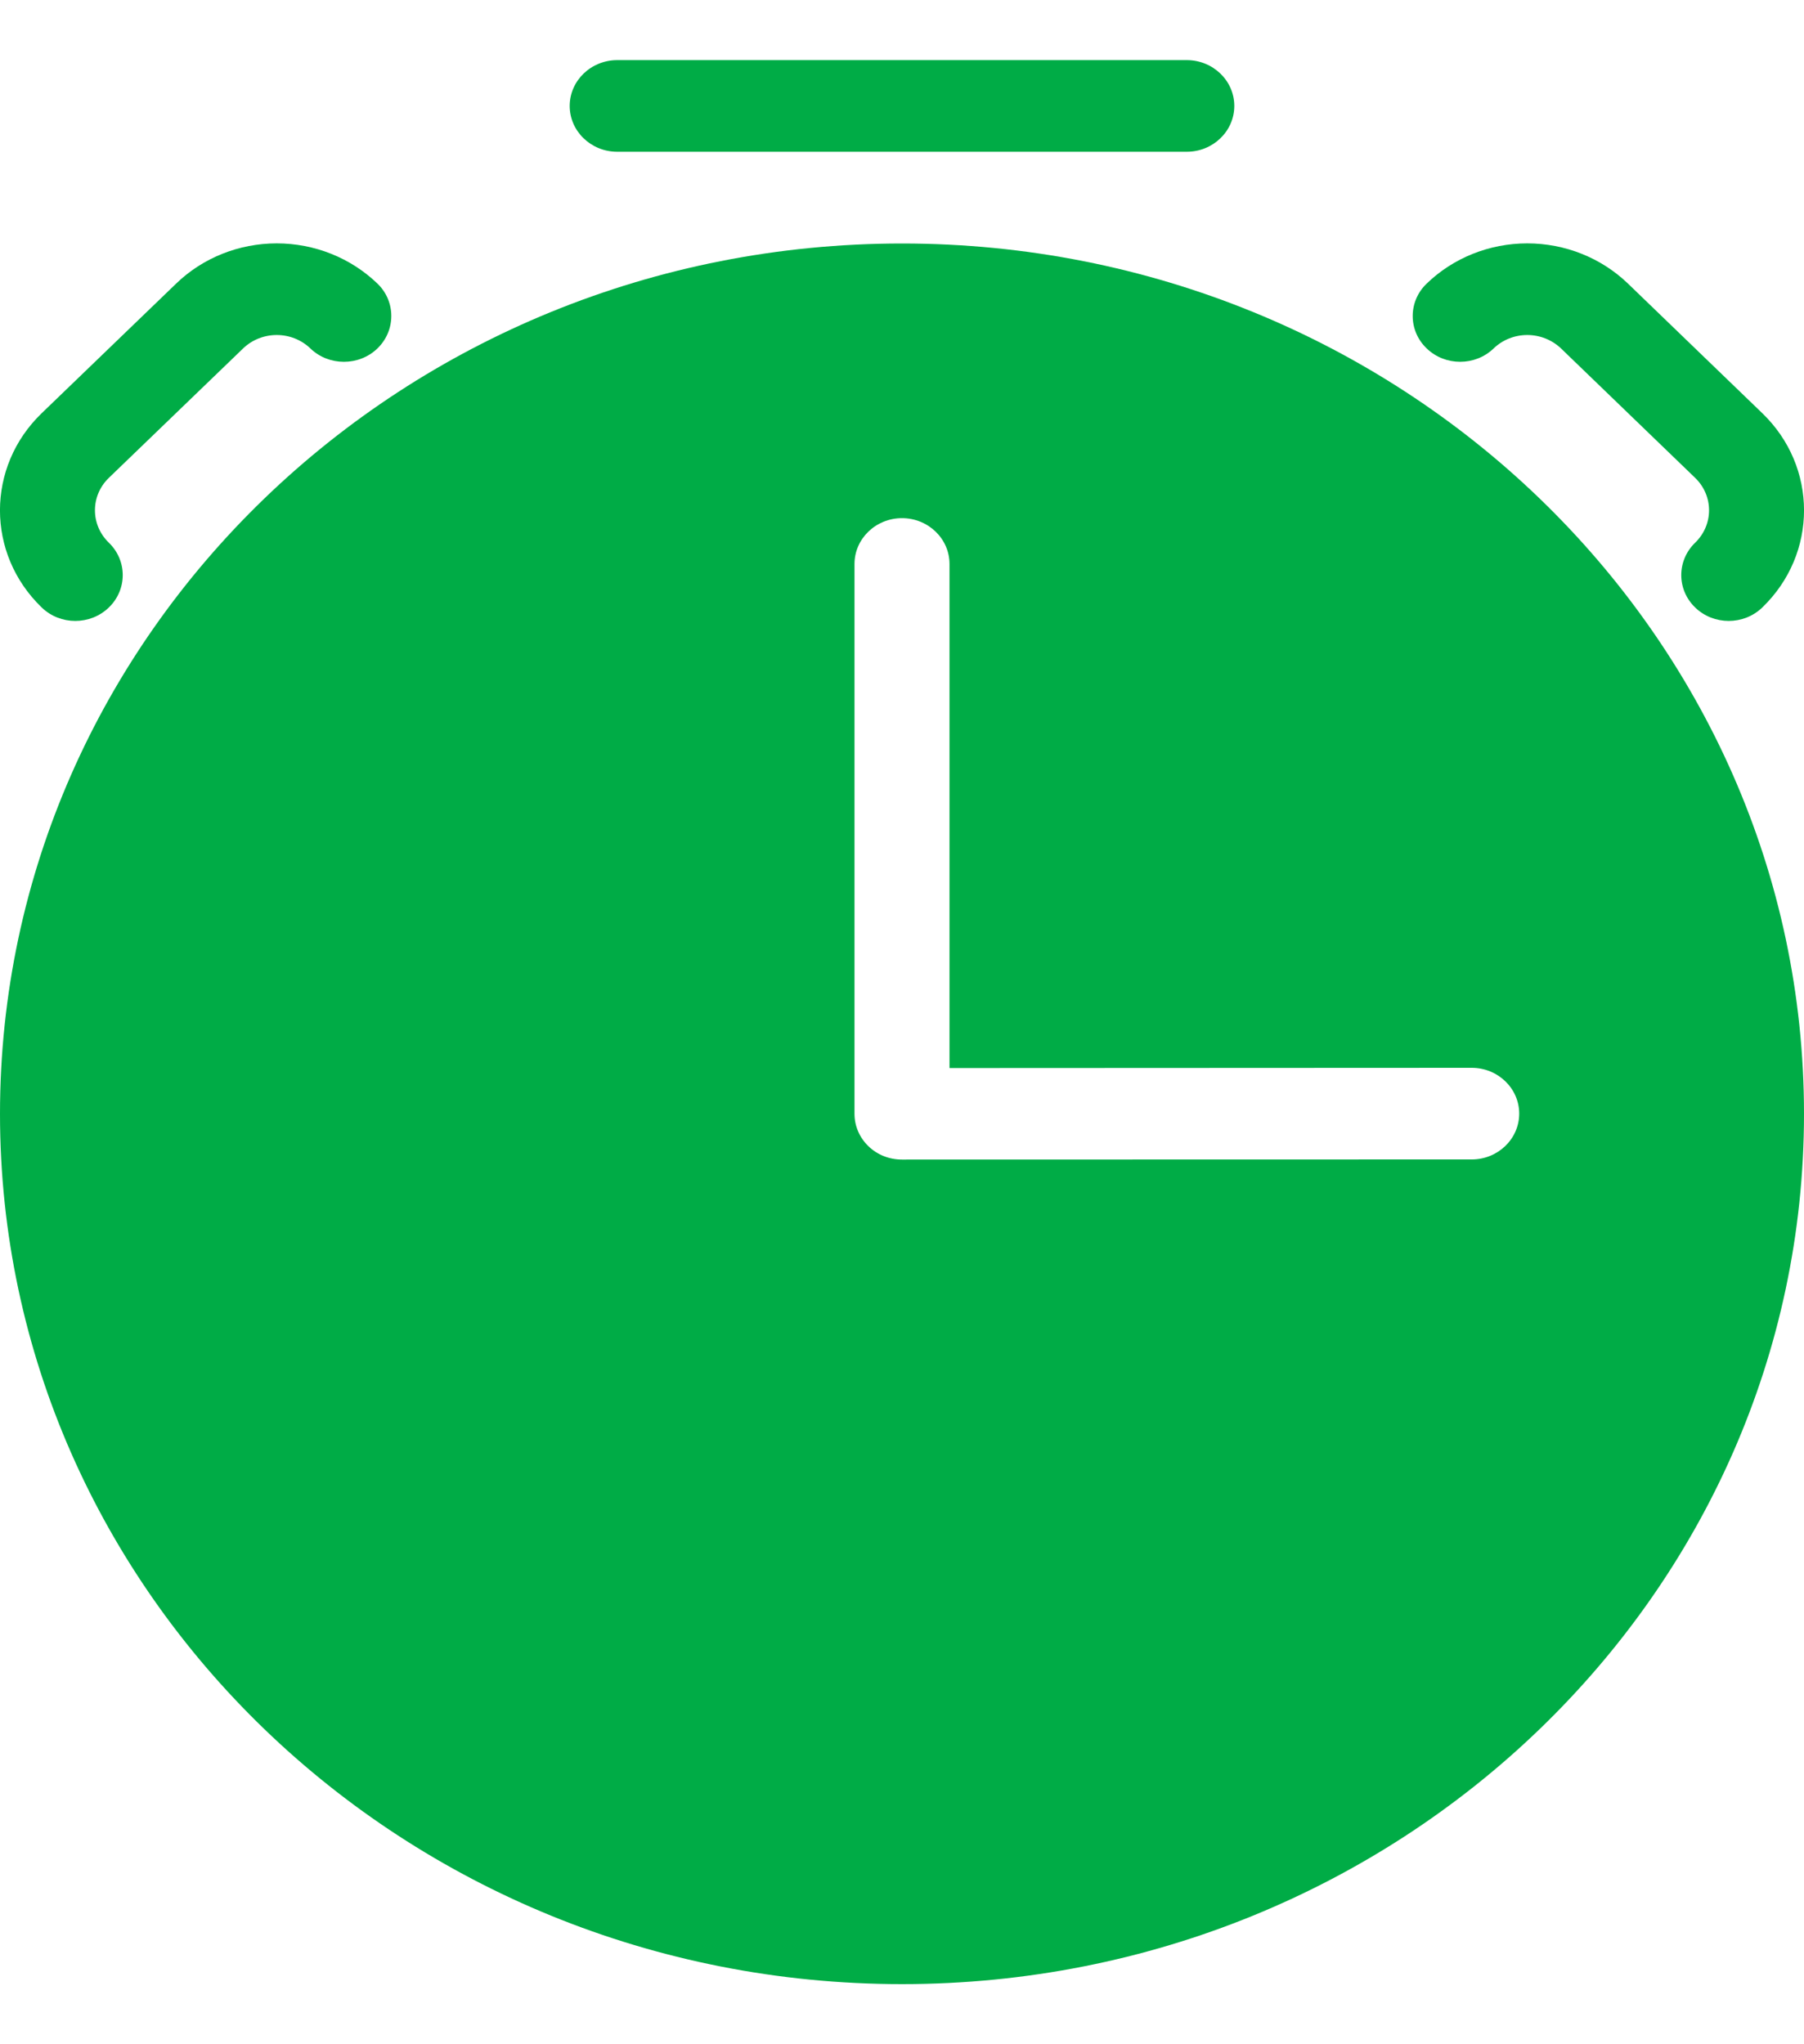 <svg width="15" height="17" viewBox="0 0 15 17" fill="none" xmlns="http://www.w3.org/2000/svg">
<path fill-rule="evenodd" clip-rule="evenodd" d="M5.132 1.262H9.868C10.086 1.262 10.263 1.091 10.263 0.881C10.263 0.671 10.086 0.5 9.868 0.5H5.132C4.914 0.5 4.737 0.671 4.737 0.881C4.737 1.091 4.914 1.262 5.132 1.262Z" fill="#00AC46"/>
<path fill-rule="evenodd" clip-rule="evenodd" d="M12.42 2.897C12.494 2.826 12.594 2.786 12.699 2.786C12.804 2.786 12.904 2.826 12.979 2.897L14.095 3.974C14.249 4.123 14.249 4.364 14.095 4.513C13.941 4.662 13.941 4.903 14.095 5.052C14.249 5.201 14.499 5.201 14.653 5.052C15.116 4.606 15.116 3.882 14.653 3.436L13.537 2.359C13.314 2.144 13.013 2.024 12.699 2.024C12.385 2.024 12.084 2.144 11.862 2.359C11.708 2.507 11.708 2.749 11.862 2.897C12.016 3.046 12.266 3.046 12.42 2.897ZM0.905 4.513C0.751 4.364 0.751 4.123 0.905 3.974L2.022 2.897C2.096 2.826 2.196 2.786 2.301 2.786C2.406 2.786 2.506 2.826 2.58 2.897C2.734 3.046 2.984 3.046 3.138 2.898C3.292 2.749 3.292 2.507 3.139 2.359C2.916 2.144 2.615 2.024 2.301 2.024C1.987 2.024 1.686 2.144 1.464 2.359L0.347 3.436C-0.116 3.882 -0.116 4.606 0.347 5.052C0.501 5.201 0.751 5.201 0.905 5.052C1.059 4.903 1.059 4.662 0.905 4.513Z" fill="#00AC46"/>
<path fill-rule="evenodd" clip-rule="evenodd" d="M7.5 2.025C11.639 2.025 15 5.268 15 9.263C15 13.257 11.639 16.5 7.5 16.5C3.361 16.5 0 13.257 0 9.263C0 5.268 3.361 2.025 7.5 2.025ZM7.105 4.69V9.263C7.105 9.364 7.147 9.461 7.221 9.532C7.295 9.604 7.395 9.643 7.5 9.643L12.237 9.642C12.455 9.642 12.632 9.471 12.632 9.261C12.632 9.051 12.455 8.88 12.237 8.88L7.895 8.882V4.69C7.895 4.48 7.718 4.309 7.5 4.309C7.282 4.309 7.105 4.48 7.105 4.69Z" fill="#00AC46"/>
</svg>
